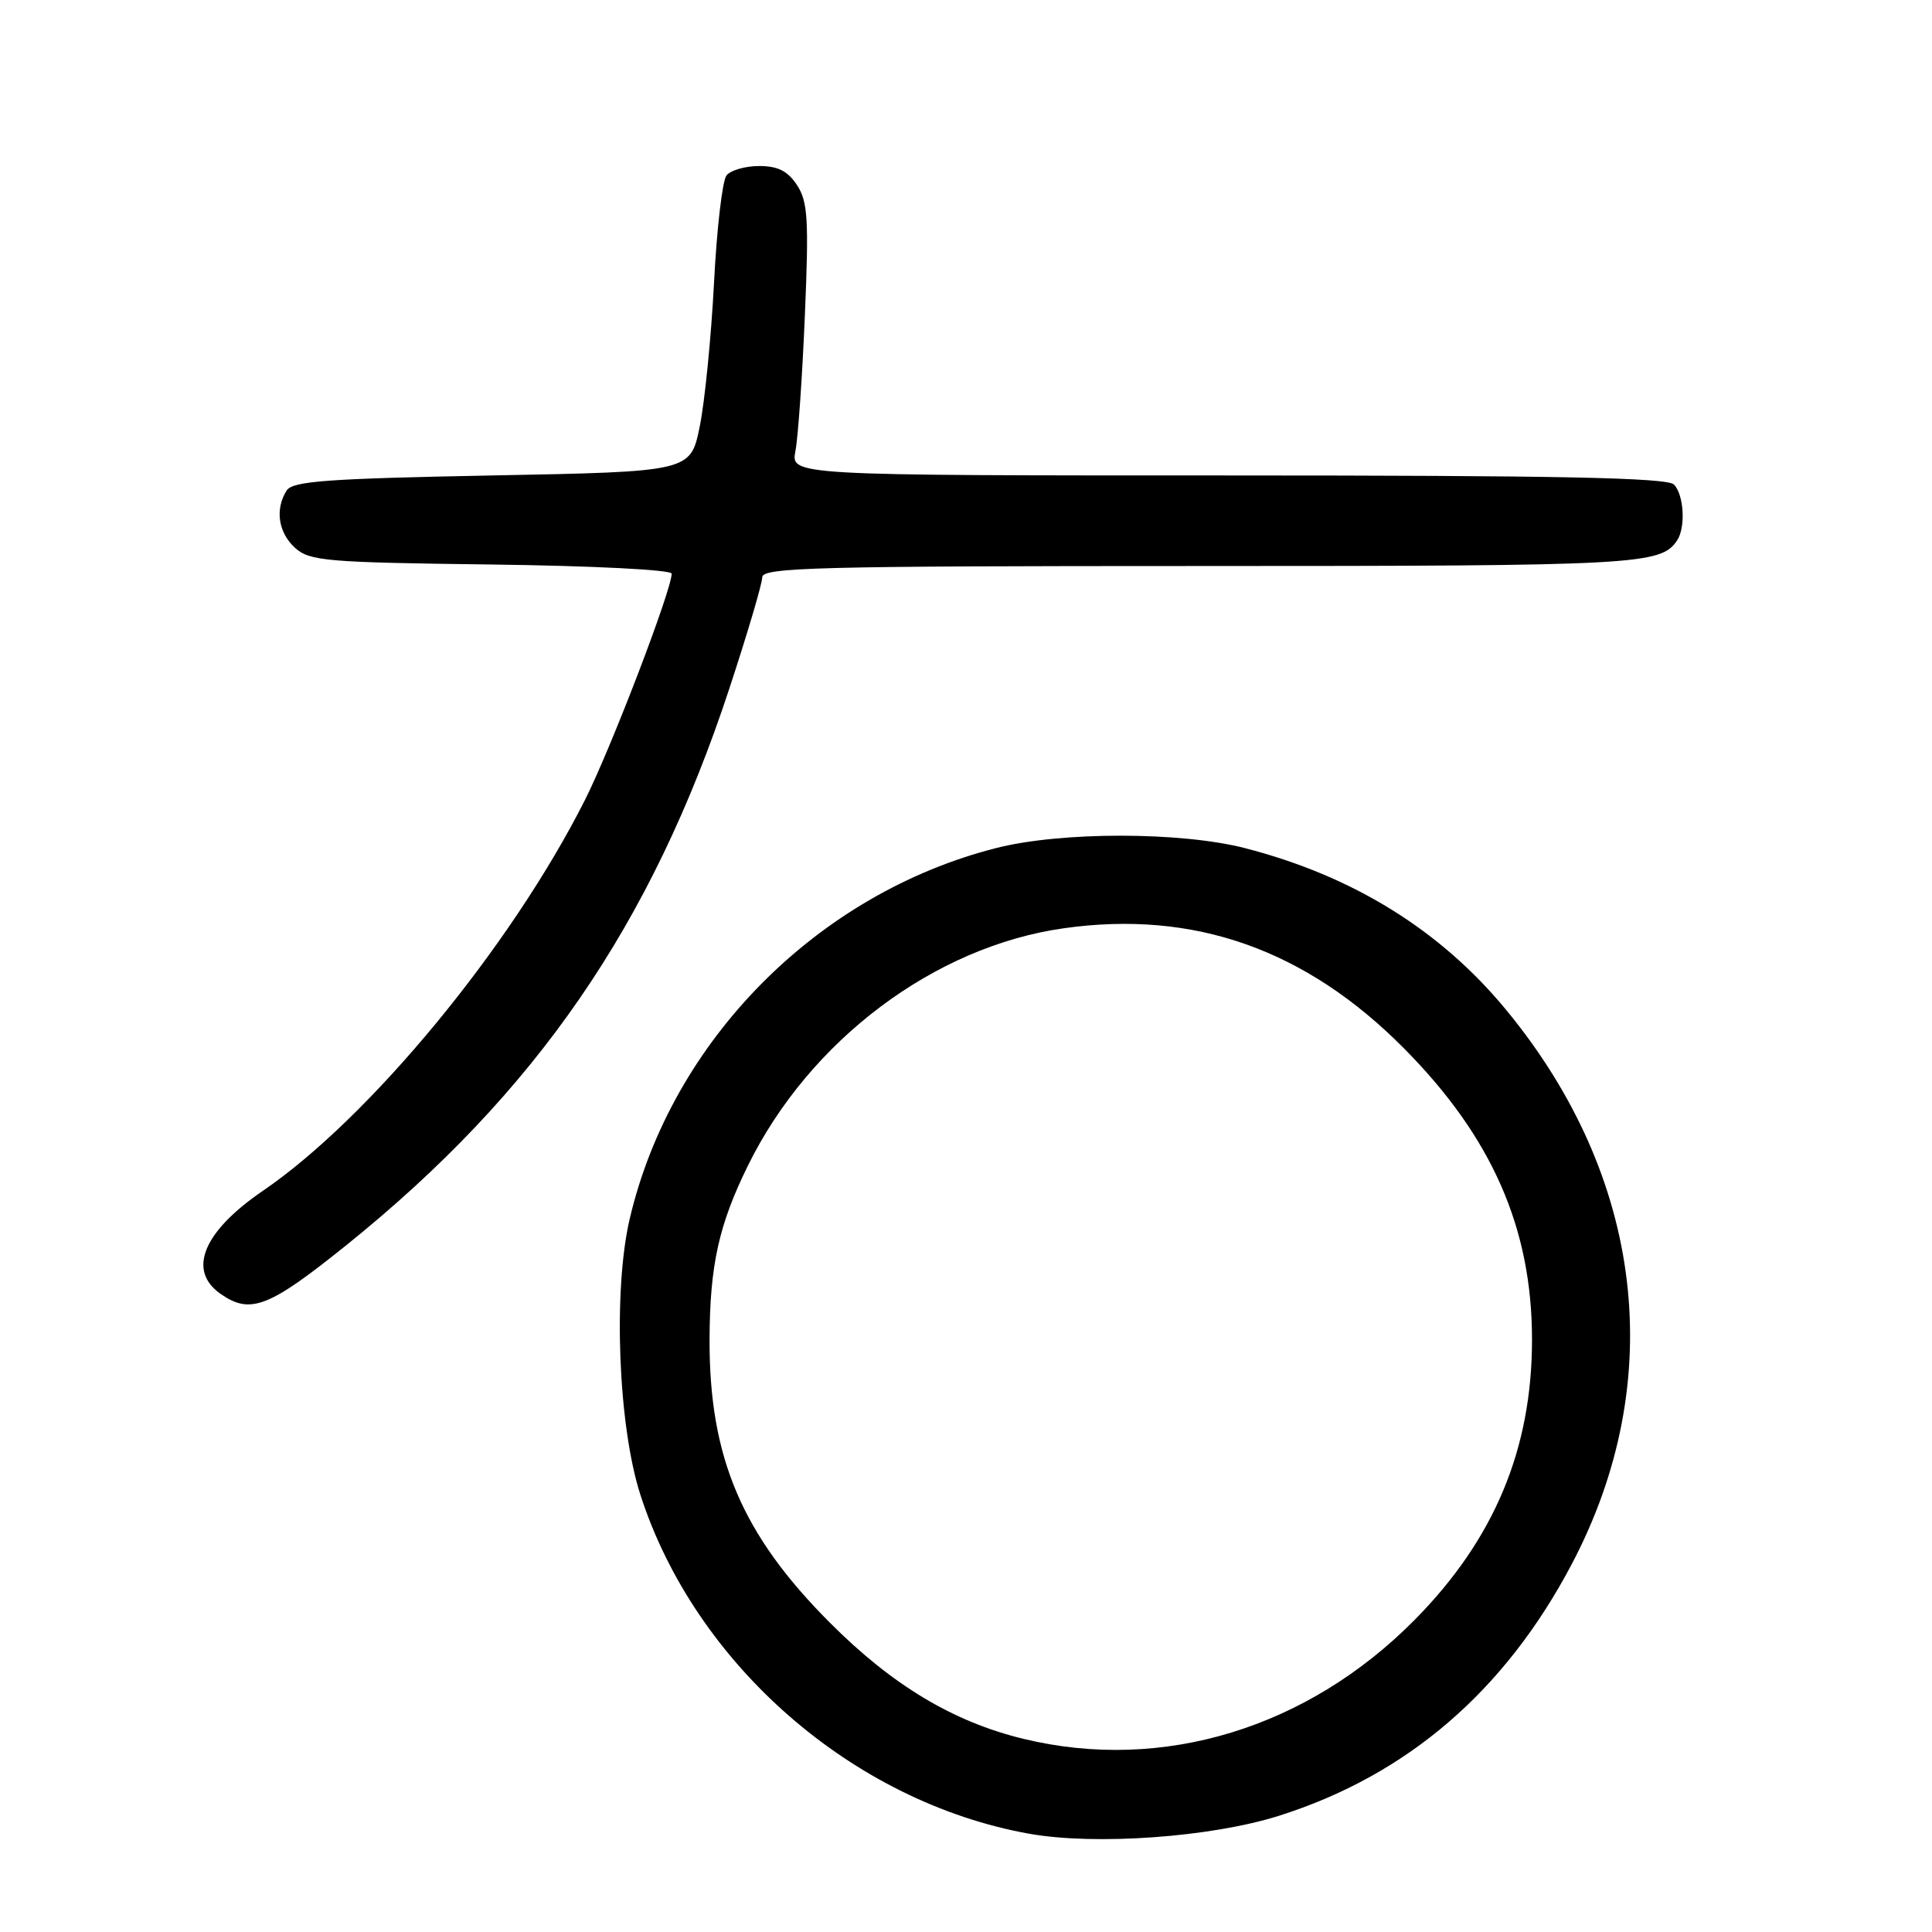 <?xml version="1.0" encoding="UTF-8" standalone="no"?>
<!DOCTYPE svg PUBLIC "-//W3C//DTD SVG 1.1//EN" "http://www.w3.org/Graphics/SVG/1.1/DTD/svg11.dtd" >
<svg xmlns="http://www.w3.org/2000/svg" xmlns:xlink="http://www.w3.org/1999/xlink" version="1.1" viewBox="0 0 256 256">
 <g >
 <path fill="currentColor"
d=" M 169.50 240.59 C 186.49 235.20 199.42 224.06 208.29 207.21 C 221.05 182.95 217.84 155.96 199.56 133.80 C 190.86 123.25 179.29 116.08 165.00 112.39 C 156.48 110.19 140.59 110.18 132.00 112.37 C 108.26 118.41 88.96 137.94 83.44 161.50 C 81.22 170.99 81.91 188.90 84.84 198.02 C 92.08 220.52 112.97 238.76 136.32 242.97 C 145.11 244.55 160.50 243.45 169.50 240.59 Z  M 45.87 165.01 C 71.04 144.76 86.34 122.54 96.64 91.24 C 99.04 83.95 101.00 77.32 101.00 76.49 C 101.00 75.19 108.22 75.00 159.07 75.00 C 217.12 75.00 220.07 74.84 222.23 71.60 C 223.38 69.88 223.13 65.53 221.80 64.20 C 220.89 63.29 206.40 63.00 162.69 63.00 C 104.77 63.00 104.77 63.00 105.40 59.75 C 105.75 57.96 106.31 49.88 106.65 41.78 C 107.19 29.06 107.04 26.72 105.61 24.53 C 104.38 22.66 103.08 22.00 100.60 22.00 C 98.75 22.00 96.80 22.56 96.26 23.25 C 95.72 23.94 94.97 30.35 94.61 37.50 C 94.24 44.65 93.39 53.20 92.72 56.50 C 91.50 62.50 91.50 62.50 65.21 63.00 C 43.31 63.42 38.77 63.75 37.98 65.00 C 36.41 67.48 36.87 70.57 39.10 72.60 C 41.03 74.34 43.25 74.53 65.10 74.80 C 78.46 74.97 89.00 75.50 89.00 76.01 C 89.00 78.17 80.96 99.16 77.51 106.00 C 67.70 125.44 49.00 148.13 34.79 157.82 C 26.91 163.21 24.80 168.35 29.22 171.44 C 33.17 174.21 35.61 173.26 45.87 165.01 Z  M 135.63 230.41 C 126.33 228.16 118.25 223.32 109.98 215.03 C 98.32 203.36 93.98 193.14 94.02 177.54 C 94.05 167.67 95.24 162.30 99.11 154.44 C 107.27 137.85 123.81 125.42 140.95 123.00 C 158.21 120.56 173.01 125.78 186.03 138.91 C 197.68 150.65 203.00 162.74 203.00 177.50 C 203.00 192.00 198.01 203.94 187.50 214.59 C 173.27 229.01 154.05 234.87 135.63 230.41 Z "/>
</g>
</svg>